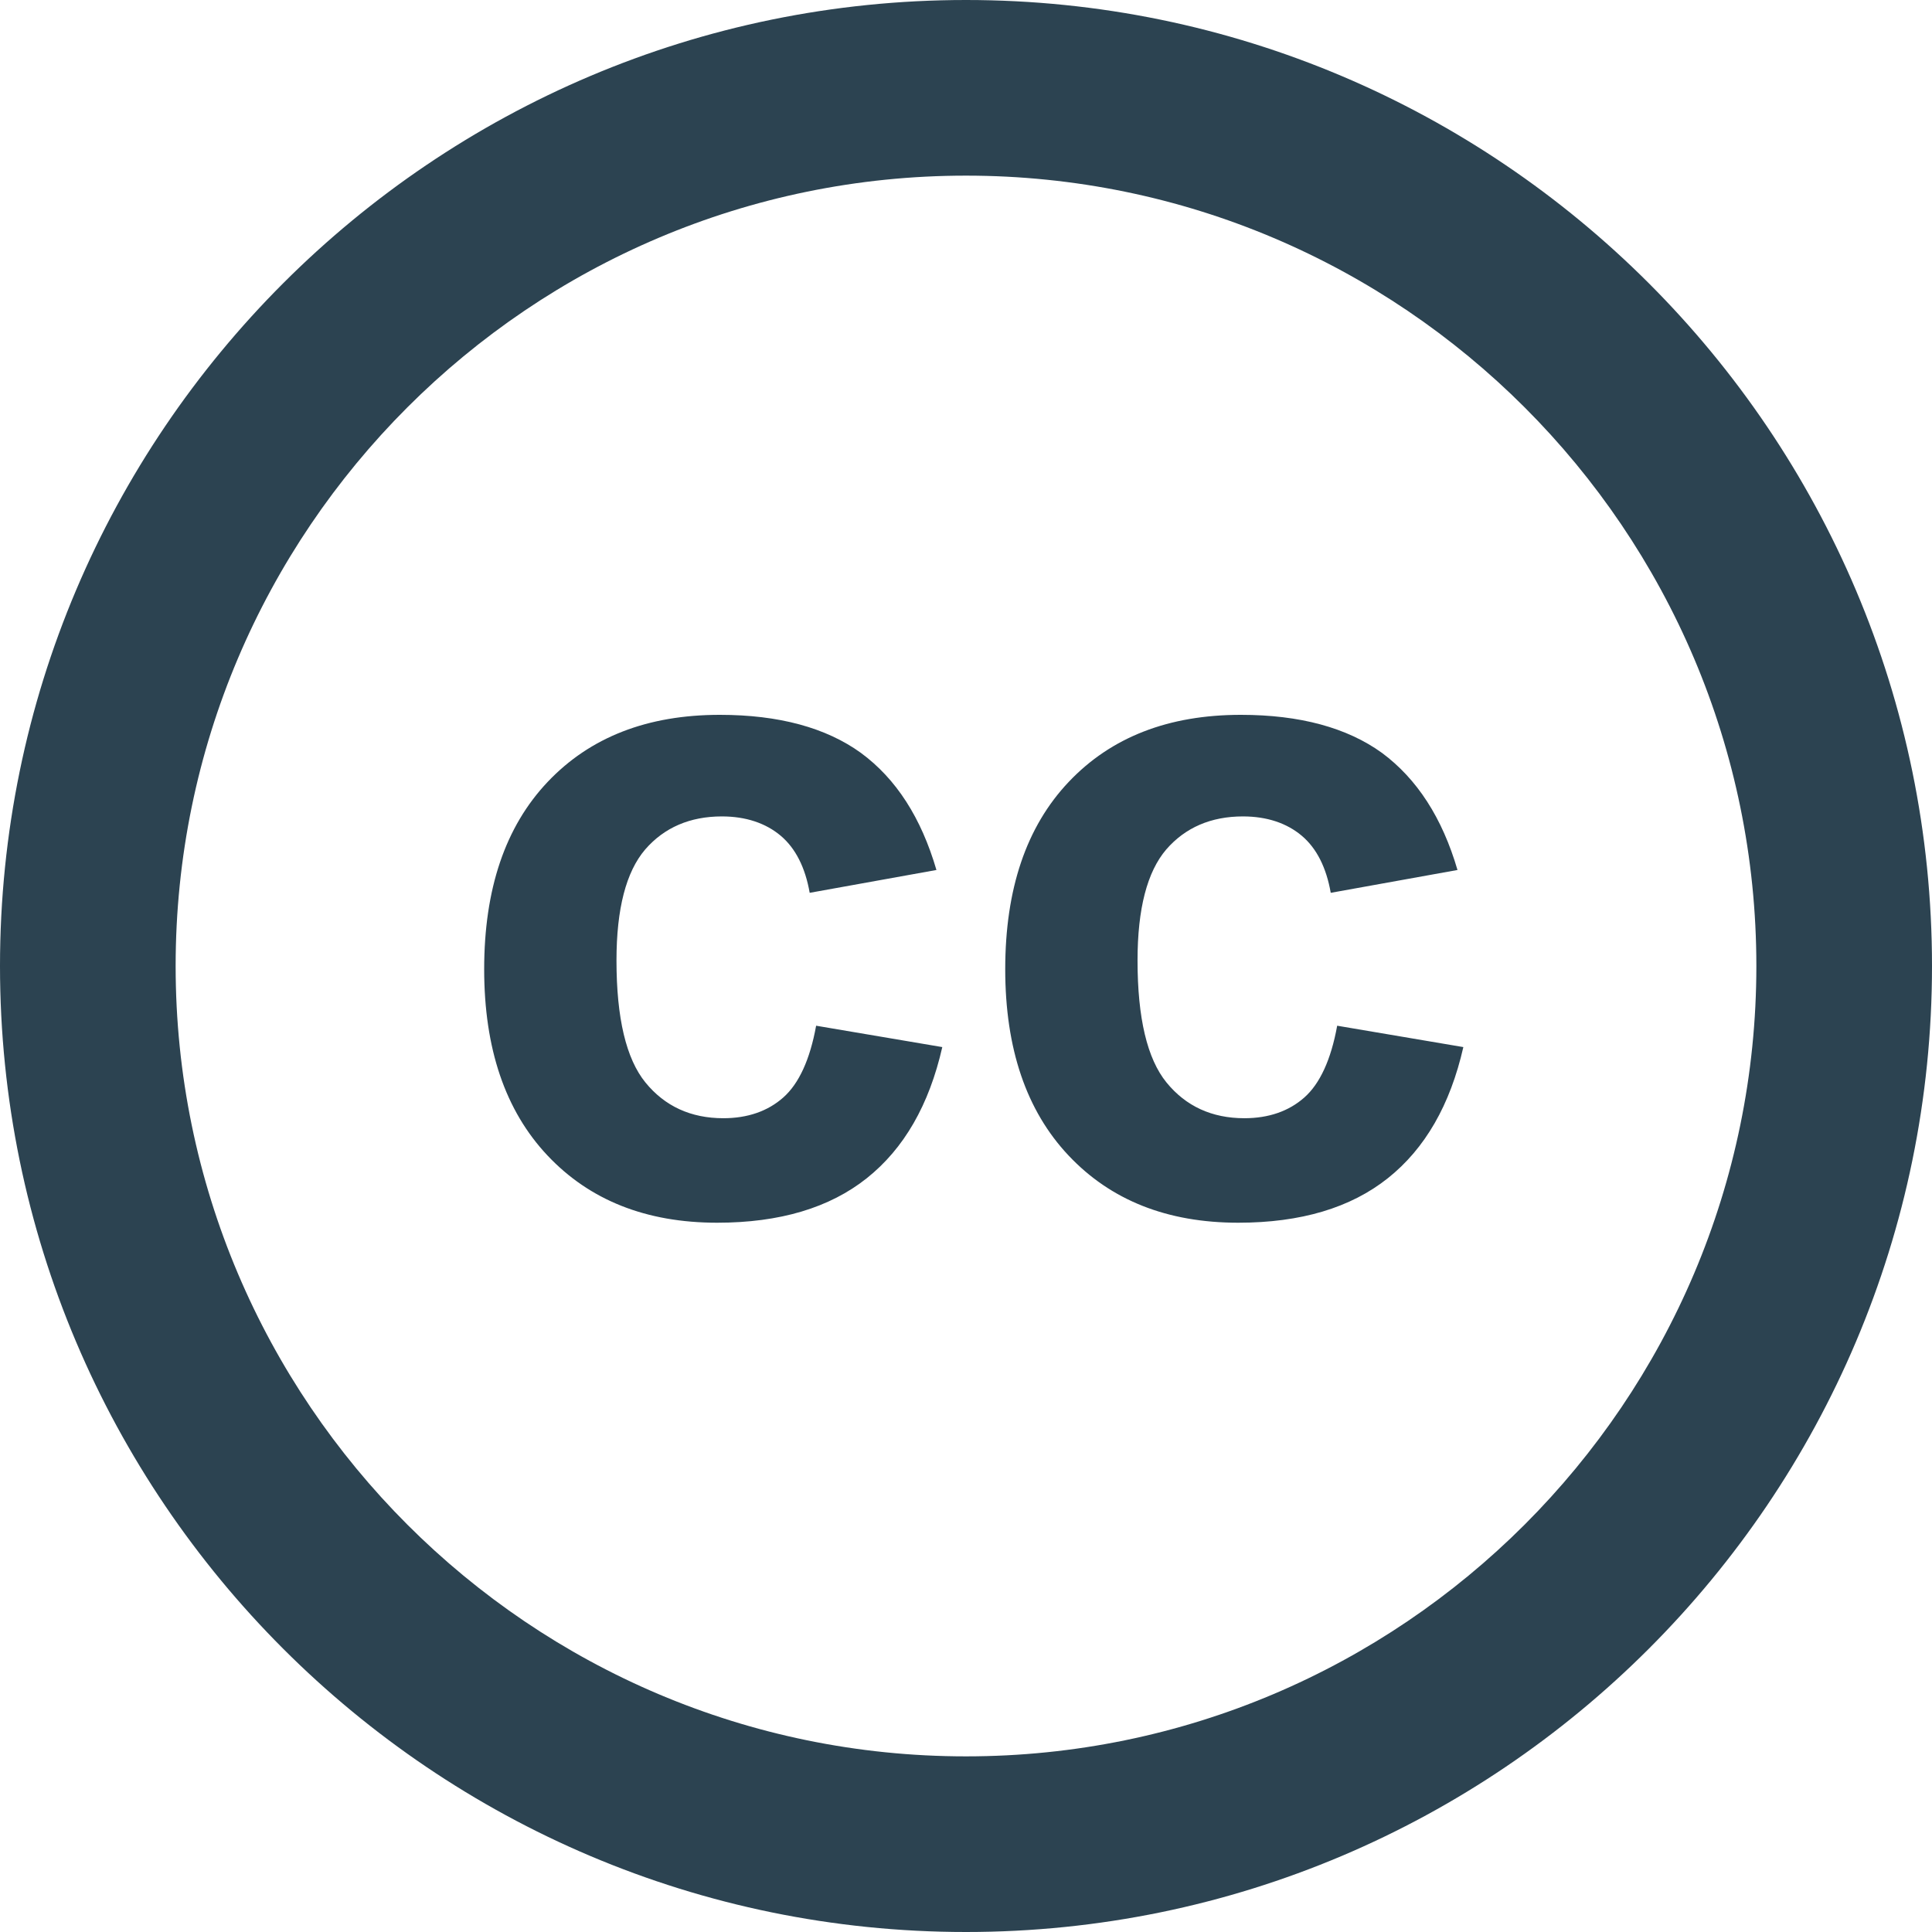 <?xml version="1.0" encoding="utf-8"?>
<!-- Generator: Adobe Illustrator 18.1.1, SVG Export Plug-In . SVG Version: 6.00 Build 0)  -->
<!DOCTYPE svg PUBLIC "-//W3C//DTD SVG 1.1//EN" "http://www.w3.org/Graphics/SVG/1.1/DTD/svg11.dtd">
<svg version="1.1" id="Layer_1" 
	xmlns="http://www.w3.org/2000/svg" 
	xmlns:xlink="http://www.w3.org/1999/xlink" x="0px" y="0px" viewBox="0 0 66 66" enable-background="new 0 0 66 66" xml:space="preserve">
	<g>
		<g>
			<path fill="#2C4351" d="M33,66C14.8,66,0,51.2,0,33S14.8,0,33,0s33,14.8,33,33S51.2,66,33,66z M33,6C18.11,6,6,18.11,6,33s12.11,27,27,27s27-12.11,27-27S47.89,6,33,6z M31.99,29.72l-4.33,0.78c-0.15-0.86-0.48-1.52-0.99-1.95s-1.19-0.66-2.01-0.66c-1.09,0-1.97,0.38-2.62,1.13c-0.65,0.76-0.98,2.02-0.98,3.79c0,1.97,0.33,3.36,0.99,4.17c0.66,0.81,1.55,1.22,2.66,1.22c0.83,0,1.52-0.24,2.05-0.71c0.53-0.47,0.91-1.29,1.12-2.45l4.31,0.73c-0.45,1.98-1.31,3.47-2.58,4.48c-1.27,1.01-2.97,1.52-5.11,1.52c-2.43,0-4.36-0.77-5.8-2.3c-1.44-1.53-2.16-3.65-2.16-6.36c0-2.74,0.72-4.87,2.17-6.4c1.45-1.53,3.41-2.29,5.88-2.29c2.02,0,3.63,0.44,4.82,1.3C30.62,26.61,31.47,27.94,31.99,29.72z M49.79,29.72l-4.33,0.78c-0.15-0.86-0.48-1.52-0.99-1.95s-1.19-0.66-2.01-0.66c-1.09,0-1.97,0.38-2.62,1.13c-0.65,0.76-0.98,2.02-0.98,3.79c0,1.97,0.33,3.36,0.99,4.17c0.66,0.81,1.55,1.22,2.66,1.22c0.83,0,1.52-0.24,2.05-0.71c0.53-0.47,0.91-1.29,1.12-2.45l4.31,0.73c-0.45,1.98-1.31,3.47-2.58,4.48c-1.27,1.01-2.97,1.52-5.11,1.52c-2.43,0-4.36-0.77-5.8-2.3c-1.44-1.53-2.16-3.65-2.16-6.36c0-2.74,0.72-4.87,2.17-6.4c1.45-1.53,3.41-2.29,5.88-2.29c2.02,0,3.63,0.44,4.82,1.3C48.41,26.61,49.27,27.94,49.79,29.72z"/>
		</g>
	</g>
</svg>

